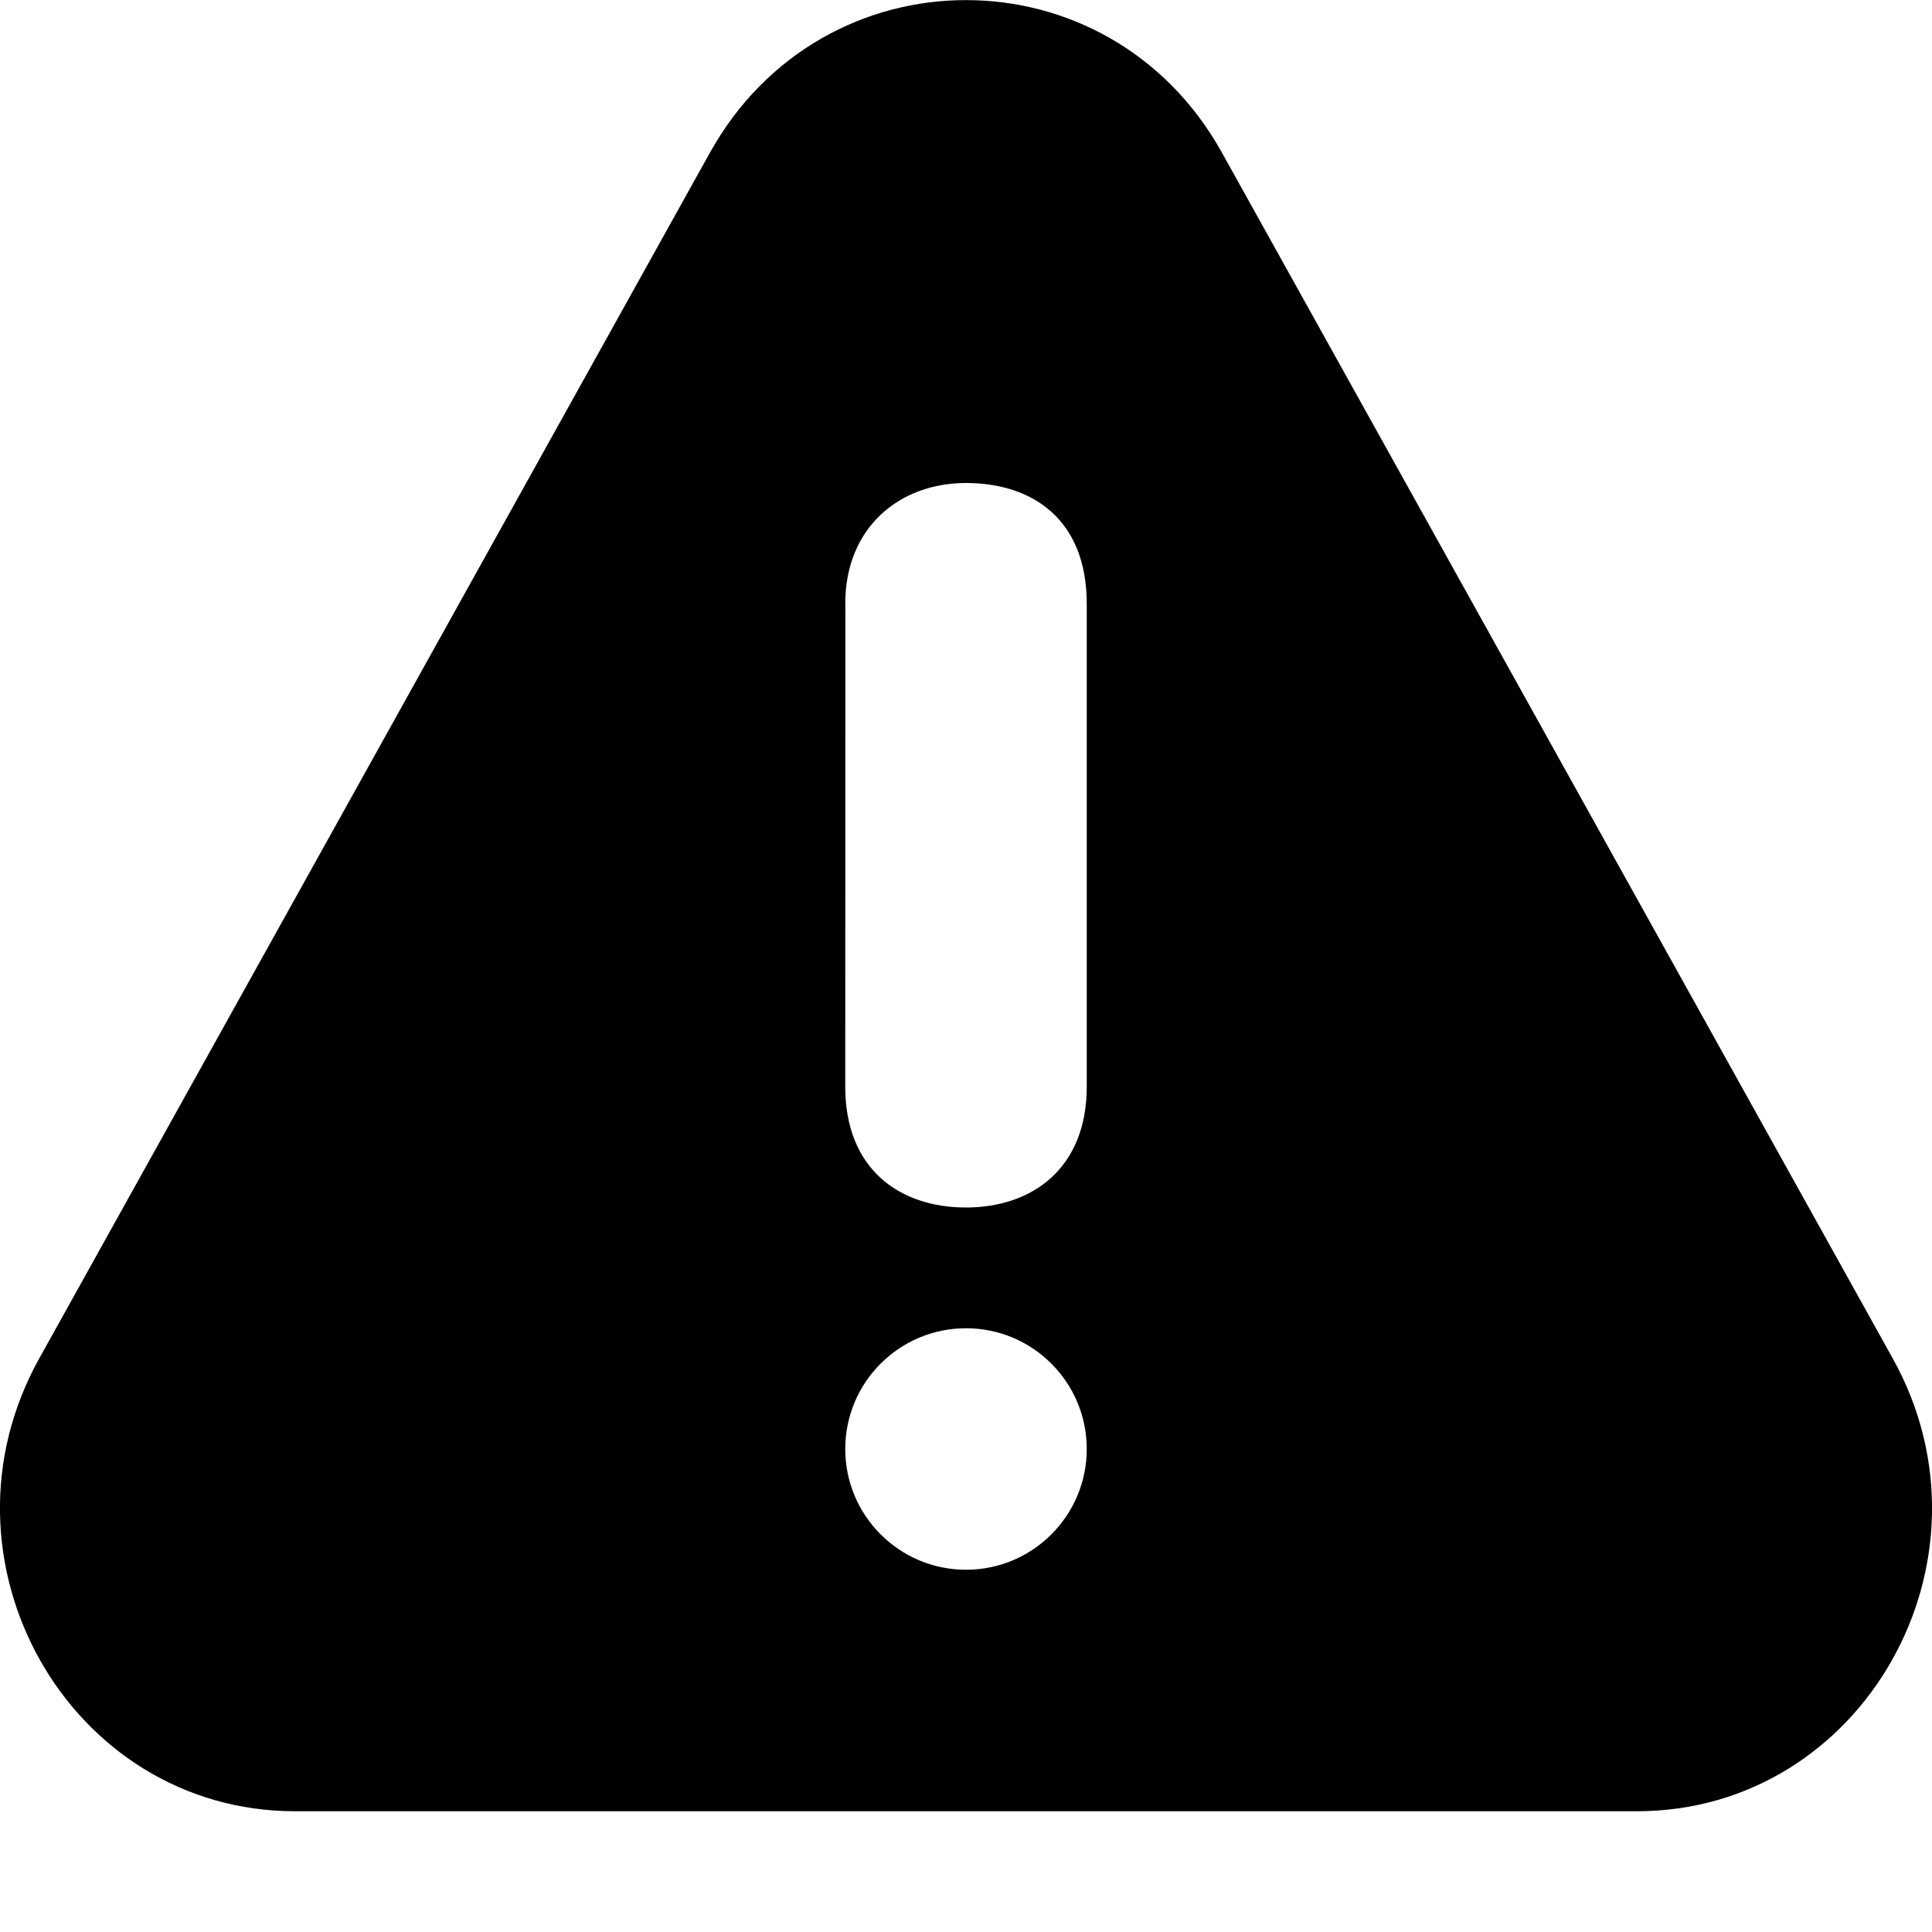 <svg xmlns="http://www.w3.org/2000/svg" width="16" height="16" viewBox="0 0 16 16">
    <g fill="none" fill-rule="evenodd">
        <path fill="#000" d="M15.675 11.25l-5.556-9.987C9.182-.42 6.818-.42 5.88 1.263L.325 11.25C-.605 12.92.57 15 2.444 15h11.112c1.874 0 3.049-2.079 2.119-3.75zM7 5c0-.631.448-1 1-1C8.551 4 9 4.302 9 5v4c0 .672-.448 1-1 1s-1-.319-1-1l.001-4zM8 13c-.552 0-1-.448-1-1s.448-1 1-1 1 .448 1 1-.448 1-1 1z"/>
    </g>
</svg>
